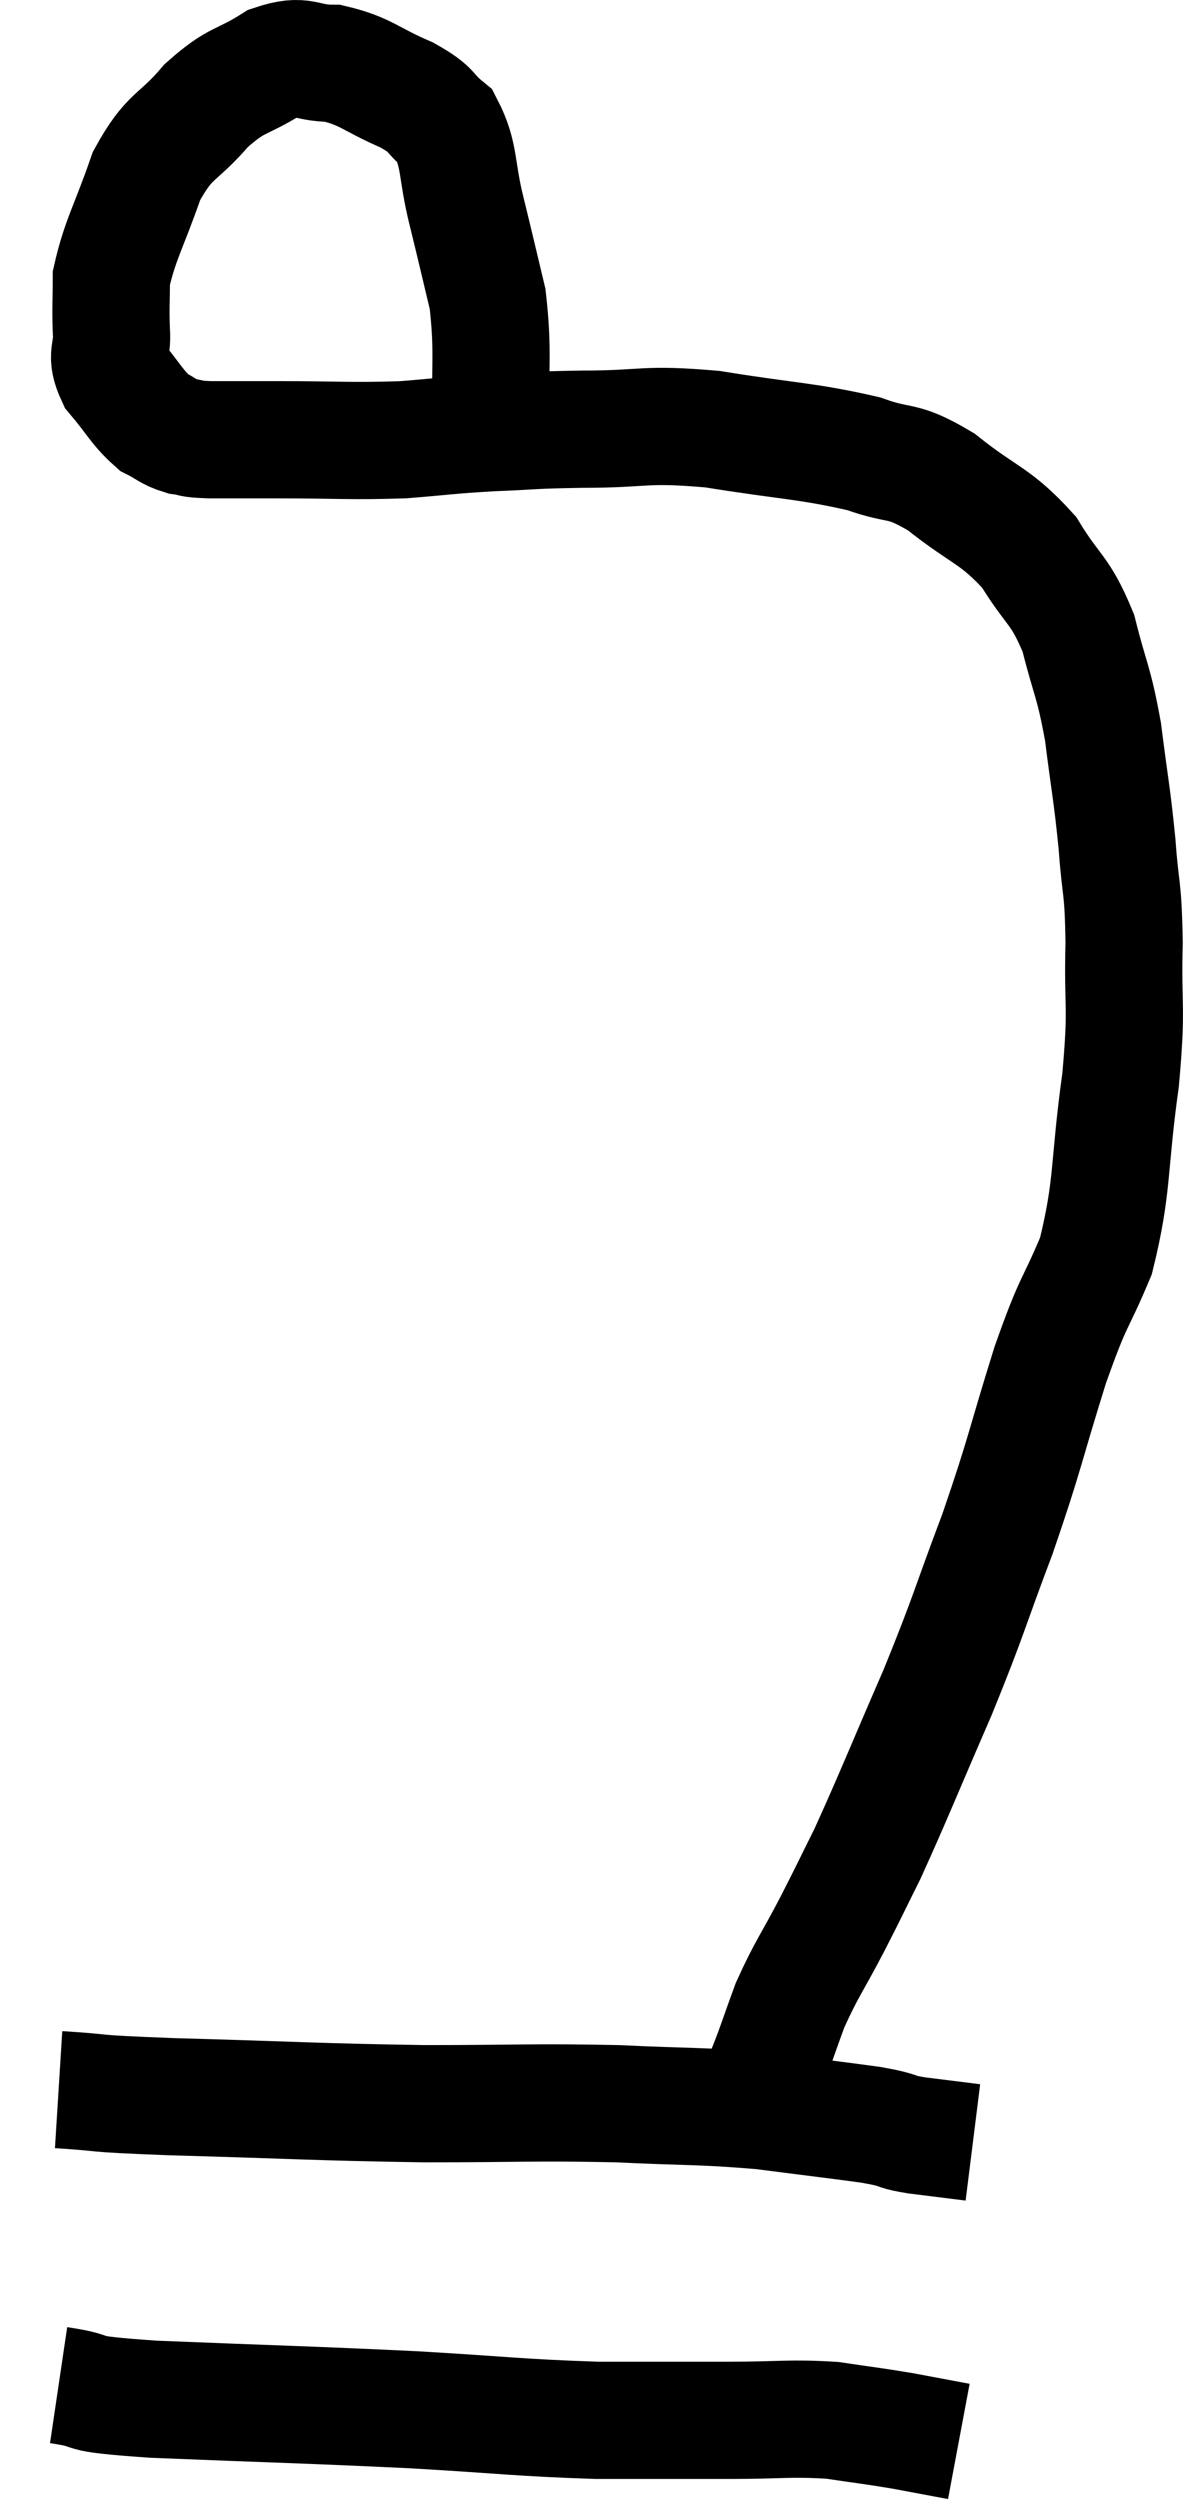 <svg xmlns="http://www.w3.org/2000/svg" viewBox="8.78 4.38 20.185 42.64" width="20.185" height="42.64"><path d="M 17.16 11.7 C 17.13 10.59, 17.205 10.41, 17.1 9.48 C 16.92 8.73, 16.92 8.715, 16.74 7.98 C 16.56 7.26, 16.635 7.035, 16.38 6.54 C 16.05 6.27, 16.2 6.27, 15.72 6 C 15.09 5.73, 15.03 5.595, 14.46 5.46 C 13.95 5.46, 13.98 5.28, 13.44 5.46 C 12.87 5.82, 12.84 5.7, 12.3 6.18 C 11.79 6.78, 11.685 6.645, 11.28 7.38 C 10.98 8.25, 10.83 8.46, 10.68 9.12 C 10.68 9.57, 10.665 9.6, 10.68 10.02 C 10.71 10.41, 10.56 10.41, 10.74 10.8 C 11.07 11.19, 11.115 11.325, 11.4 11.58 C 11.64 11.7, 11.64 11.745, 11.88 11.82 C 12.12 11.85, 11.955 11.865, 12.36 11.88 C 12.93 11.88, 12.675 11.88, 13.5 11.88 C 14.58 11.88, 14.745 11.91, 15.66 11.88 C 16.41 11.82, 16.395 11.805, 17.16 11.76 C 17.94 11.73, 17.775 11.715, 18.72 11.7 C 19.83 11.7, 19.74 11.595, 20.94 11.7 C 22.23 11.91, 22.545 11.895, 23.52 12.12 C 24.18 12.36, 24.135 12.18, 24.84 12.6 C 25.59 13.2, 25.755 13.155, 26.34 13.8 C 26.76 14.49, 26.865 14.415, 27.18 15.18 C 27.39 16.02, 27.435 15.96, 27.6 16.86 C 27.72 17.82, 27.75 17.88, 27.84 18.78 C 27.9 19.62, 27.945 19.455, 27.96 20.46 C 27.93 21.63, 28.02 21.465, 27.9 22.8 C 27.69 24.3, 27.78 24.585, 27.48 25.8 C 27.09 26.73, 27.12 26.475, 26.7 27.66 C 26.25 29.1, 26.28 29.145, 25.8 30.54 C 25.29 31.89, 25.335 31.875, 24.78 33.24 C 24.18 34.62, 24.03 35.01, 23.58 36 C 23.28 36.6, 23.31 36.555, 22.98 37.2 C 22.62 37.89, 22.545 37.95, 22.26 38.58 C 22.05 39.15, 22.005 39.315, 21.84 39.72 C 21.72 39.96, 21.66 40.08, 21.6 40.2 L 21.6 40.2" fill="none" stroke="black" stroke-width="2"></path><path d="M 9.78 40.02 C 10.74 40.08, 10.14 40.08, 11.7 40.14 C 13.86 40.2, 14.115 40.23, 16.02 40.26 C 17.67 40.26, 17.88 40.23, 19.32 40.26 C 20.55 40.32, 20.7 40.29, 21.78 40.38 C 22.71 40.5, 23.1 40.545, 23.64 40.62 C 23.79 40.65, 23.745 40.635, 23.94 40.68 C 24.18 40.74, 24.06 40.74, 24.42 40.8 C 24.9 40.86, 25.14 40.89, 25.38 40.92 L 25.38 40.92" fill="none" stroke="black" stroke-width="2"></path><path d="M 9.78 45.06 C 10.59 45.18, 9.885 45.195, 11.4 45.3 C 13.62 45.39, 13.95 45.39, 15.84 45.48 C 17.4 45.57, 17.61 45.615, 18.96 45.66 C 20.1 45.66, 20.235 45.66, 21.24 45.66 C 22.11 45.66, 22.245 45.615, 22.98 45.66 C 23.58 45.75, 23.64 45.75, 24.18 45.84 C 24.66 45.93, 24.9 45.975, 25.14 46.02 L 25.14 46.02" fill="none" stroke="black" stroke-width="2"></path></svg>